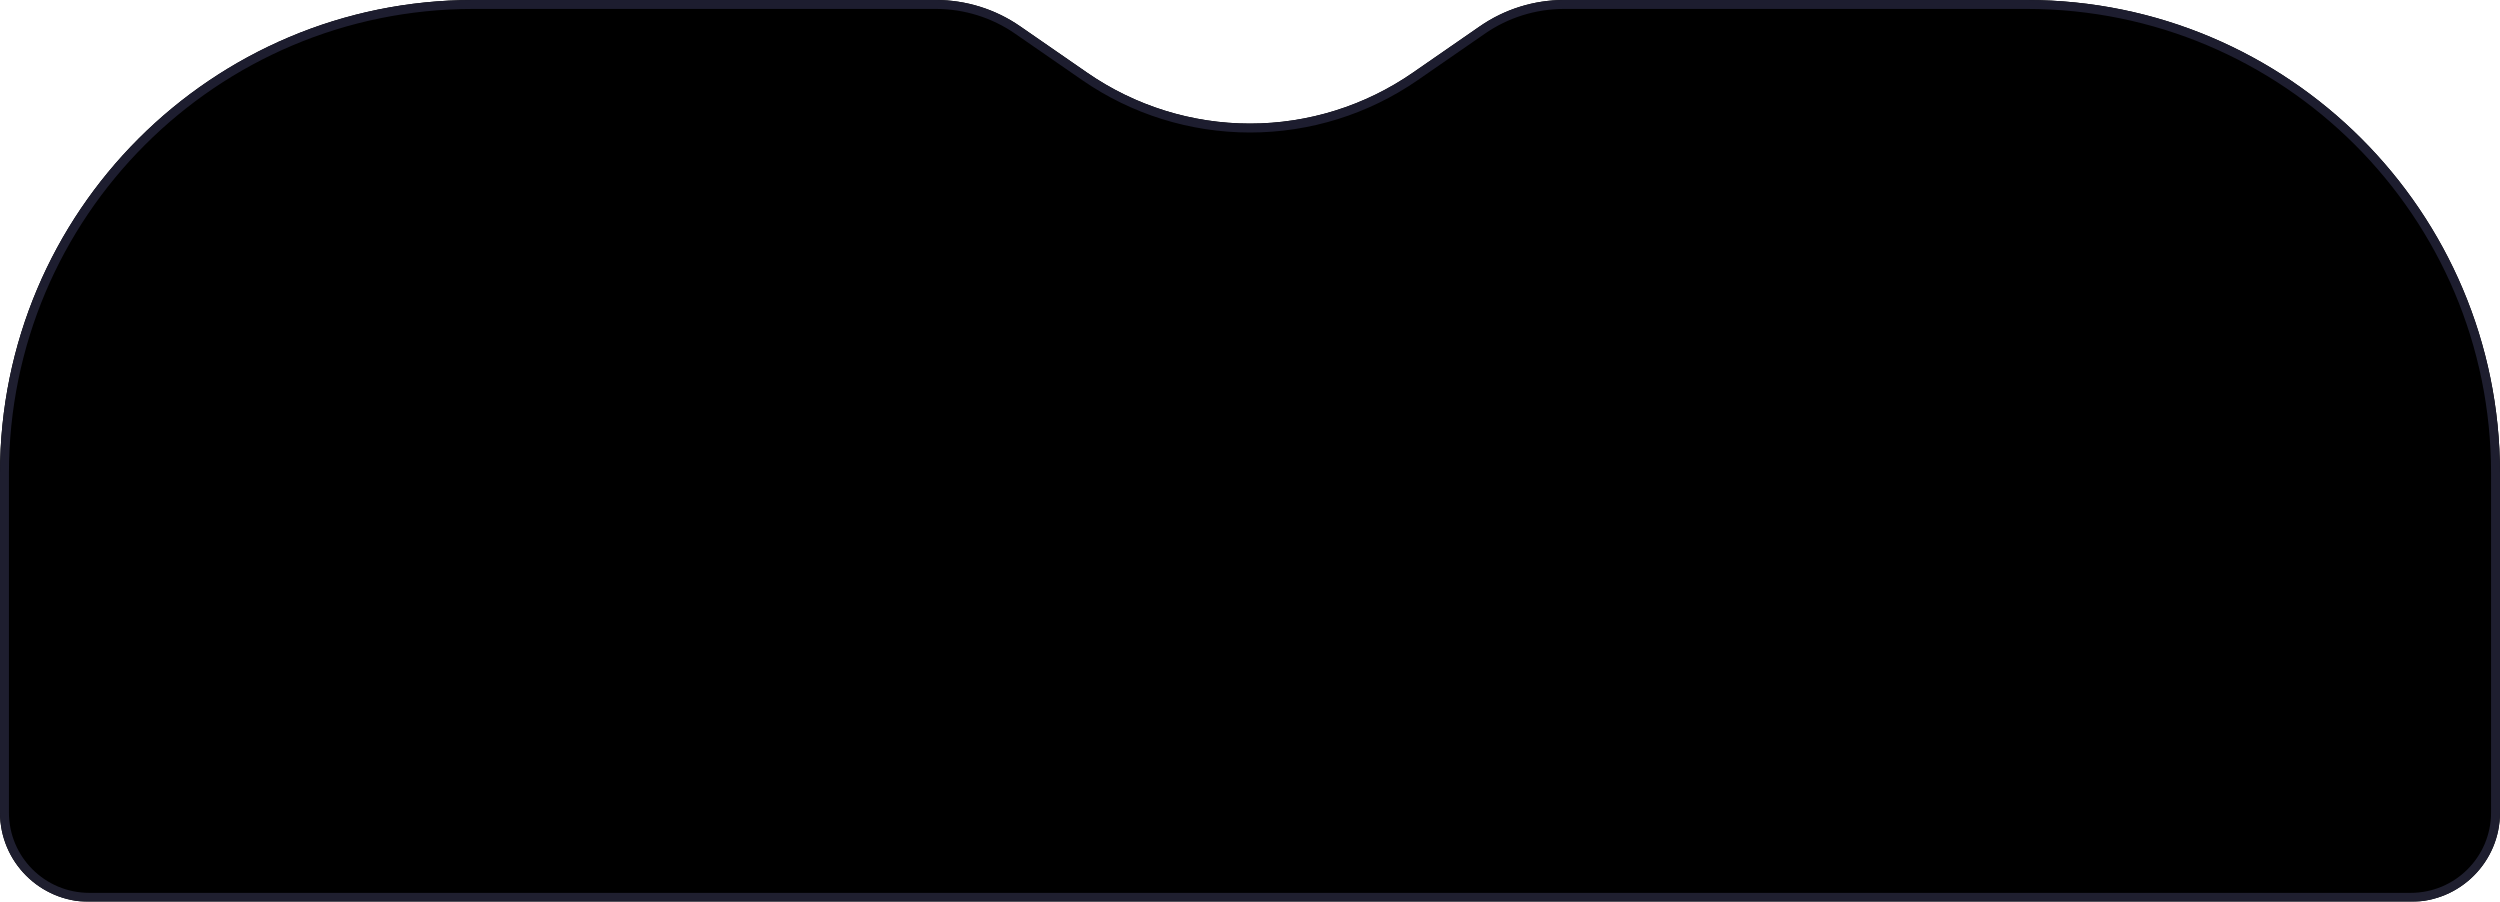 <svg width="280" height="101" viewBox="0 0 280 101" fill="none" xmlns="http://www.w3.org/2000/svg">
<g filter="url(#filter0_b_1_2217)">
<path d="M0 53C0 23.729 23.729 0 53 0H104.825C108.195 0 111.484 1.027 114.255 2.945L121.777 8.15C127.132 11.855 133.488 13.84 140 13.84C146.512 13.84 152.869 11.855 158.223 8.15L165.745 2.945C168.516 1.027 171.805 0 175.175 0H227C256.271 0 280 23.729 280 53V91C280 96.523 275.523 101 270 101H10C4.477 101 0 96.523 0 91V53Z" fill="black"/>
<path d="M0.5 53C0.5 24.005 24.005 0.5 53 0.5H104.825C108.093 0.5 111.284 1.496 113.971 3.356L121.492 8.561C126.931 12.324 133.387 14.34 140 14.34C146.613 14.34 153.069 12.324 158.508 8.561L166.029 3.356C168.717 1.496 171.907 0.5 175.175 0.5H227C255.995 0.5 279.5 24.005 279.5 53V91C279.5 96.247 275.247 100.5 270 100.5H10C4.753 100.5 0.5 96.247 0.5 91V53Z" stroke="url(#paint0_linear_1_2217)"/>
</g>
<defs>
<filter id="filter0_b_1_2217" x="-15" y="-15" width="310" height="131" filterUnits="userSpaceOnUse" color-interpolation-filters="sRGB">
<feFlood flood-opacity="0" result="BackgroundImageFix"/>
<feGaussianBlur in="BackgroundImageFix" stdDeviation="7.5"/>
<feComposite in2="SourceAlpha" operator="in" result="effect1_backgroundBlur_1_2217"/>
<feBlend mode="normal" in="SourceGraphic" in2="effect1_backgroundBlur_1_2217" result="shape"/>
</filter>
<linearGradient id="paint0_linear_1_2217" x1="-310" y1="0" x2="-310" y2="770.999" gradientUnits="userSpaceOnUse">
<stop stop-color="#1D1D2F"/>
<stop offset="1" stop-color="#29292E"/>
</linearGradient>
</defs>
</svg>
